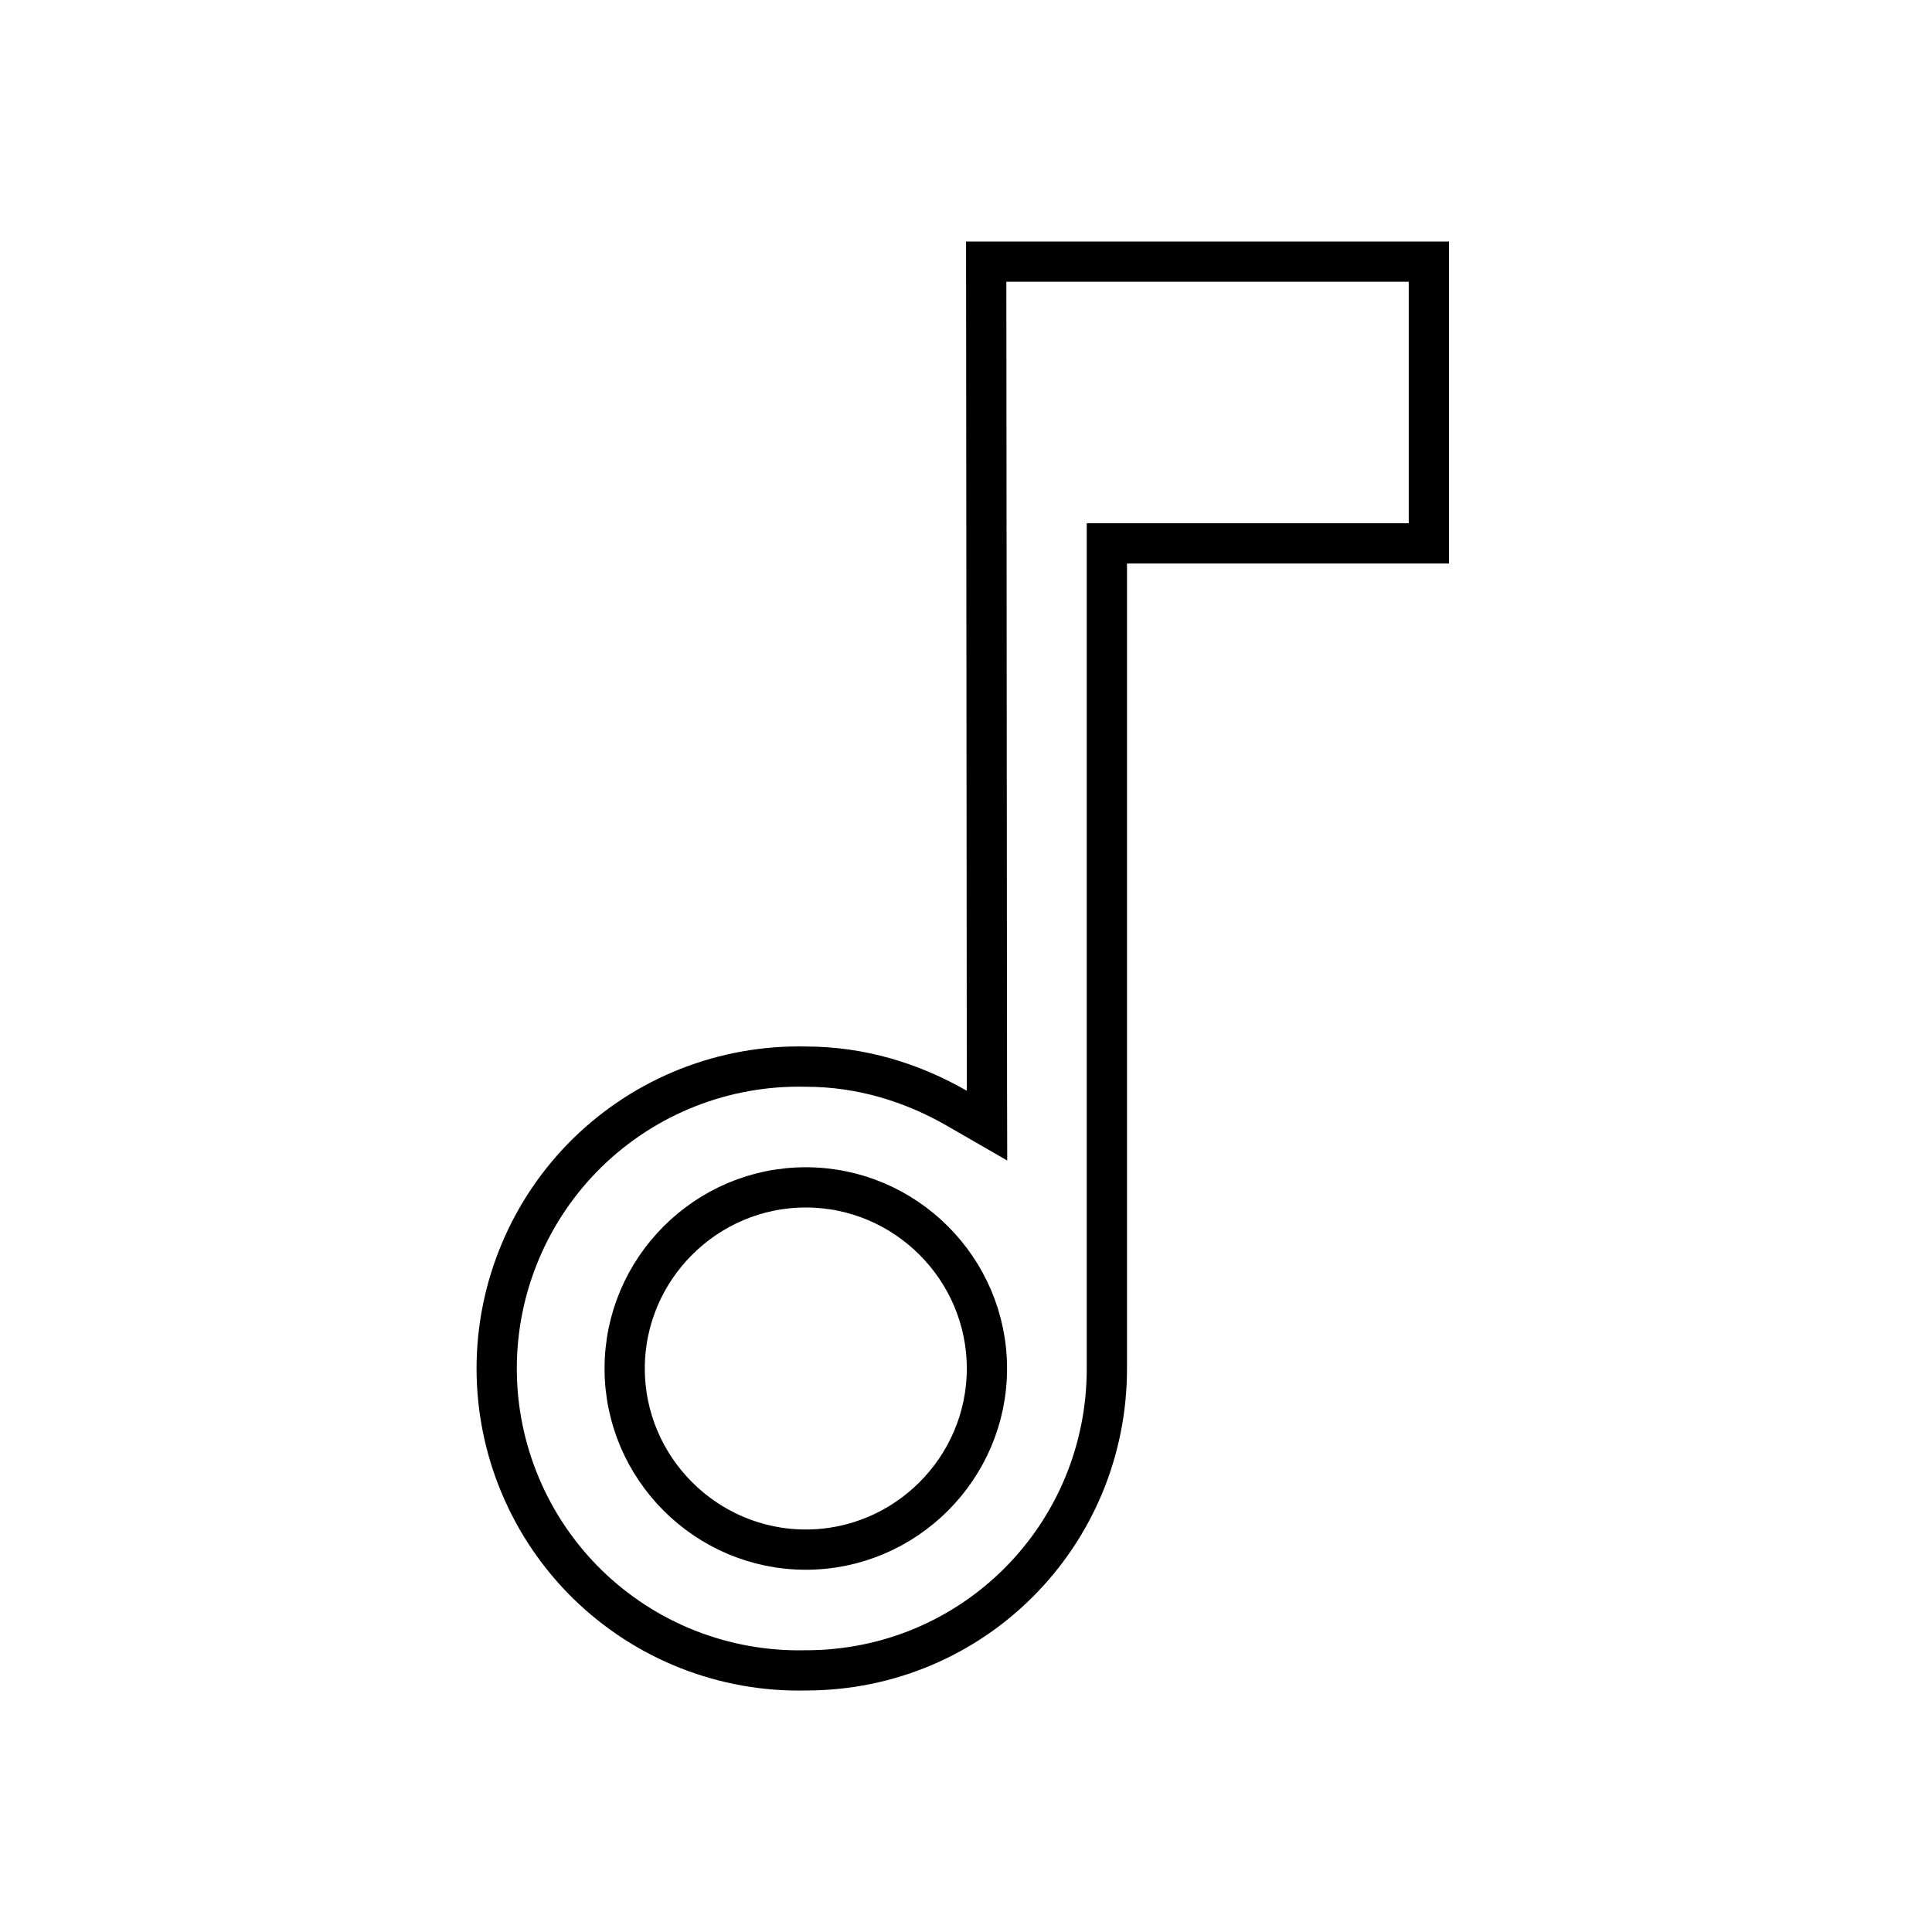 <svg width="24" height="24" viewBox="0 0 24 24" fill="none" xmlns="http://www.w3.org/2000/svg">
<path d="M12.26 13.55L12.251 3.25H17.75V6.75H14H13.75V7V17C13.75 19.073 12.091 20.75 10.01 20.75V20.75L10.005 20.75C9.505 20.761 9.009 20.672 8.544 20.489C8.079 20.306 7.656 20.031 7.298 19.682C6.941 19.332 6.657 18.915 6.464 18.455C6.27 17.994 6.17 17.5 6.17 17C6.17 16.5 6.27 16.006 6.464 15.545C6.657 15.085 6.941 14.668 7.298 14.318C7.656 13.969 8.079 13.694 8.544 13.511C9.009 13.328 9.505 13.239 10.005 13.25L10.005 13.25H10.01C10.691 13.25 11.329 13.446 11.886 13.767L12.261 13.983L12.26 13.55ZM7.76 17C7.76 18.238 8.772 19.25 10.01 19.25C11.248 19.25 12.26 18.238 12.26 17C12.26 15.762 11.248 14.75 10.01 14.75C8.772 14.75 7.76 15.762 7.76 17Z" stroke="black" stroke-width="0.5"/>
</svg>
